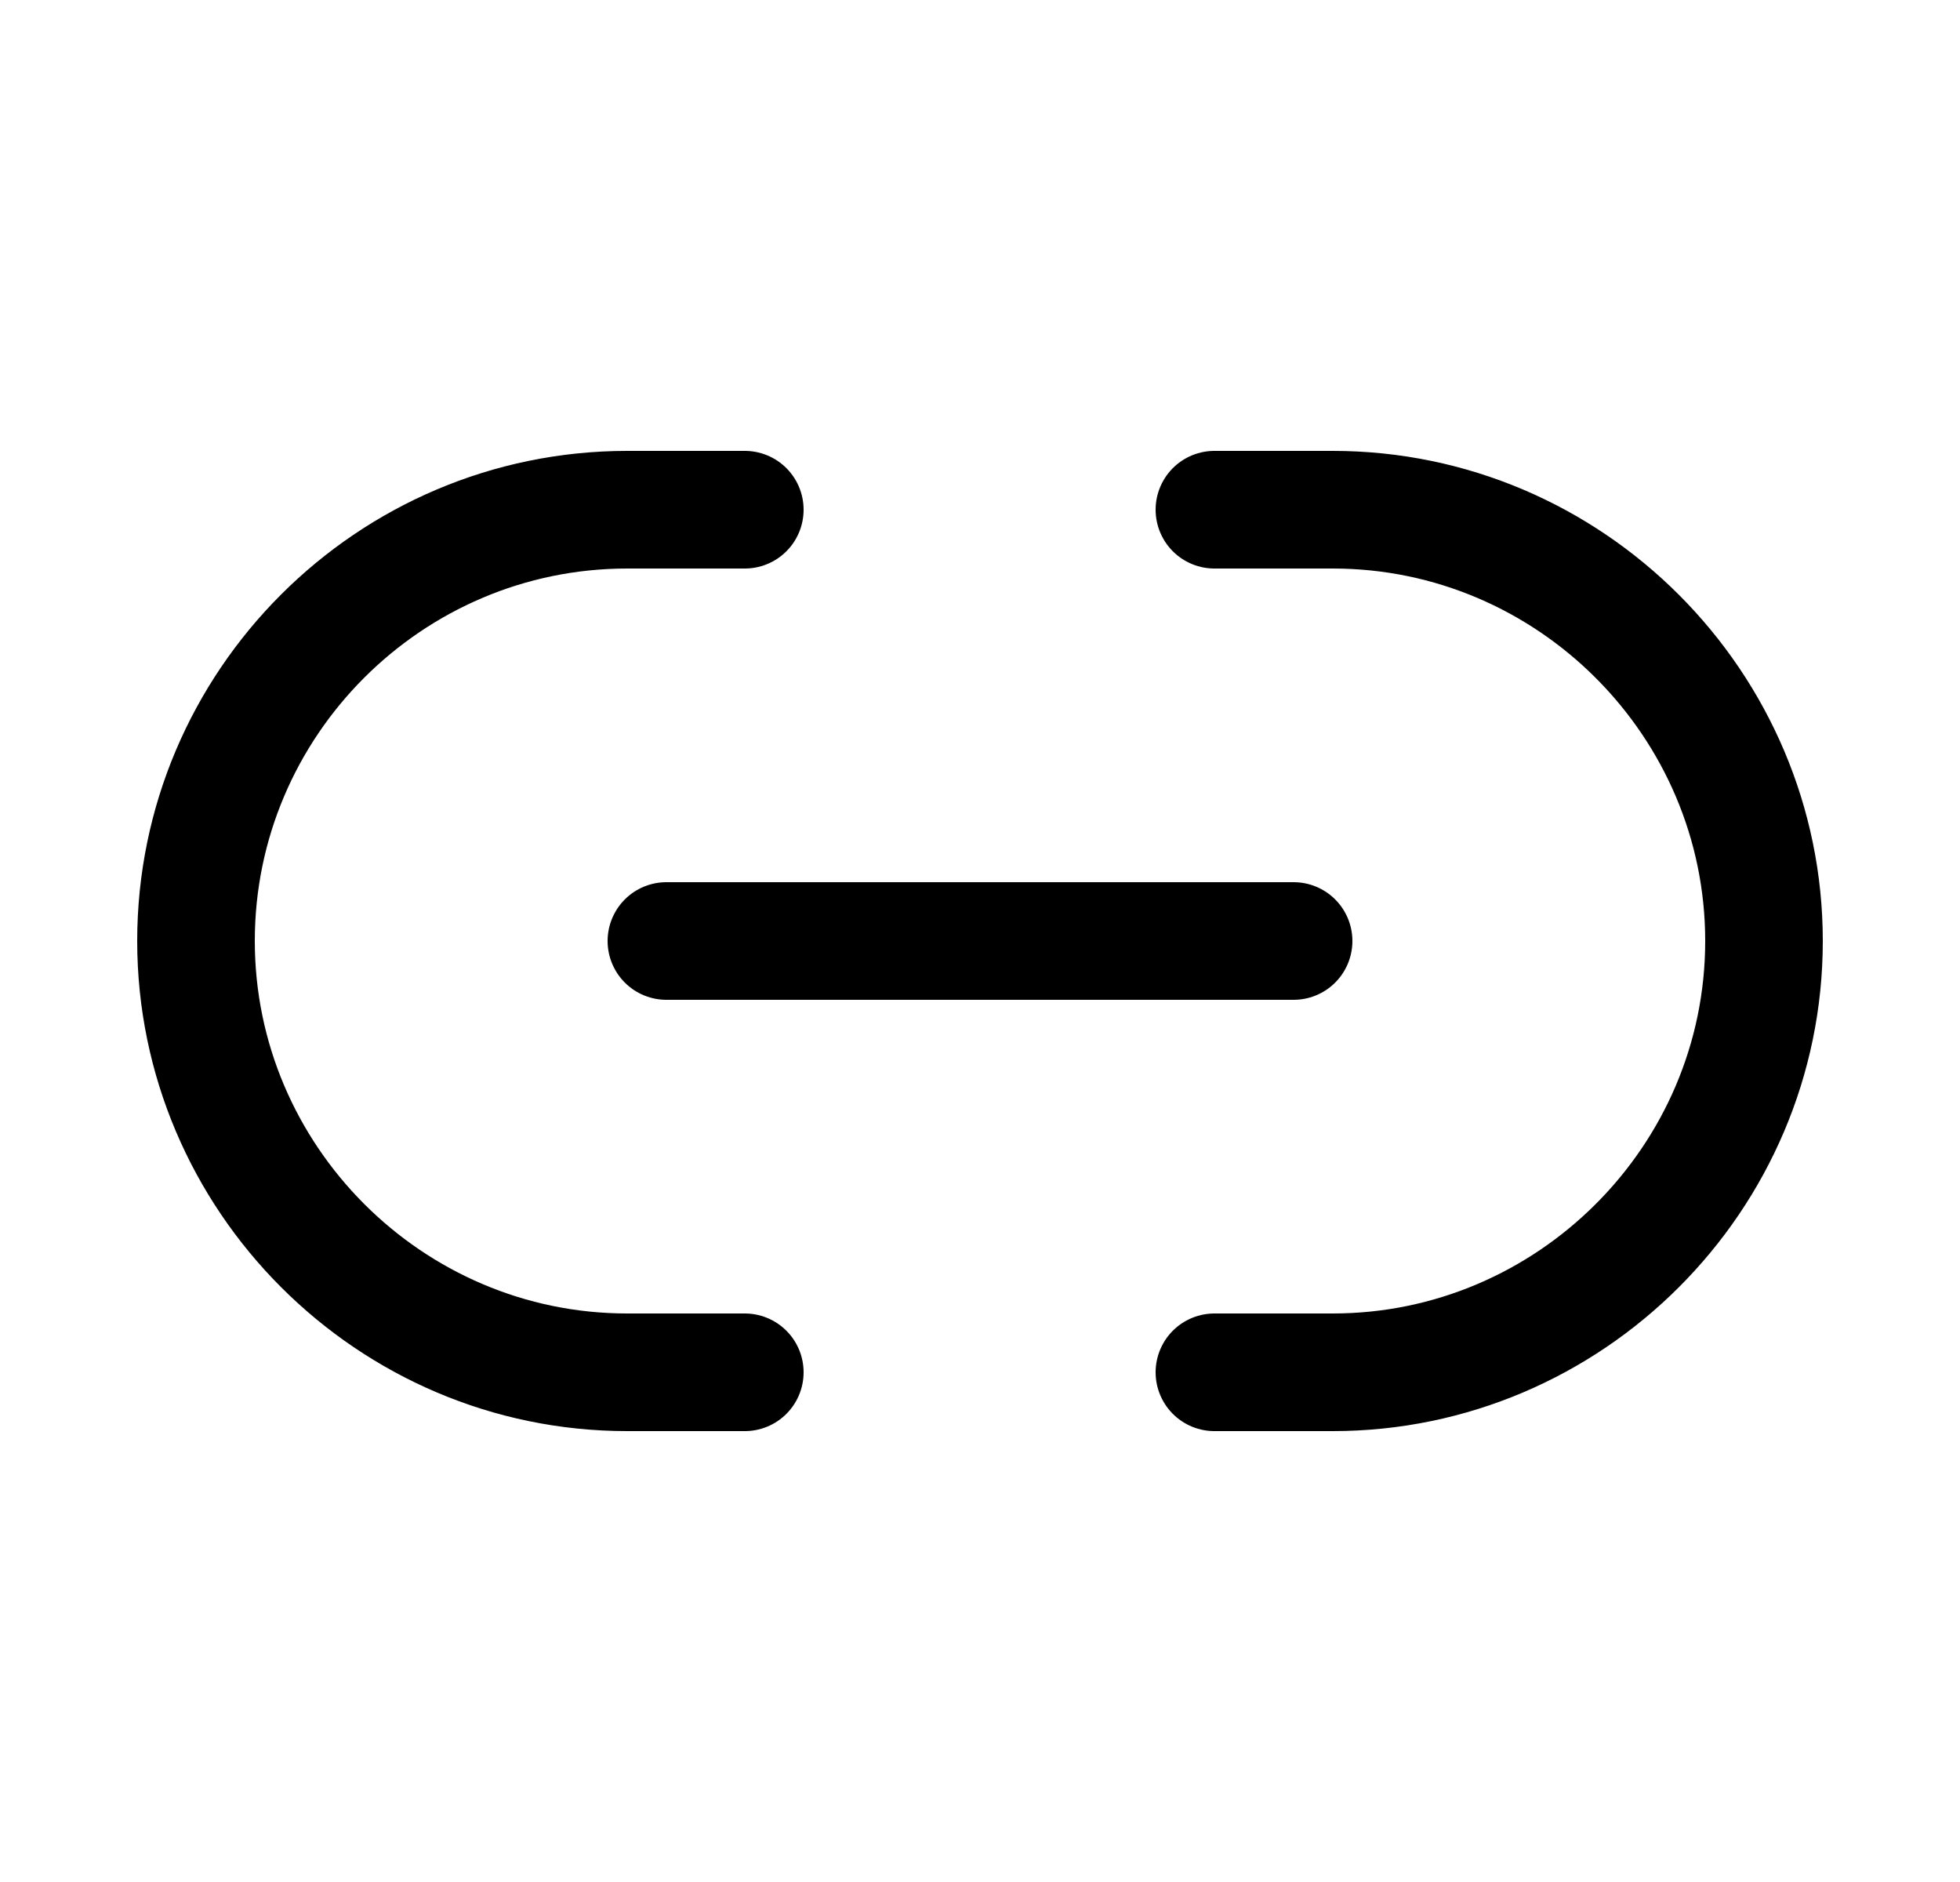 <svg width="25" height="24" viewBox="0 0 25 24" fill="none" xmlns="http://www.w3.org/2000/svg">
<path d="M15.49 17.5H17C20.02 17.5 22.5 15.03 22.5 12C22.5 8.98 20.03 6.5 17 6.5H15.49M9.5 6.5H8C4.97 6.5 2.5 8.97 2.5 12C2.5 15.02 4.97 17.5 8 17.5H9.5M8.5 12H16.5" stroke="black" stroke-width="1.5" stroke-linecap="round" stroke-linejoin="round"/>
</svg>
